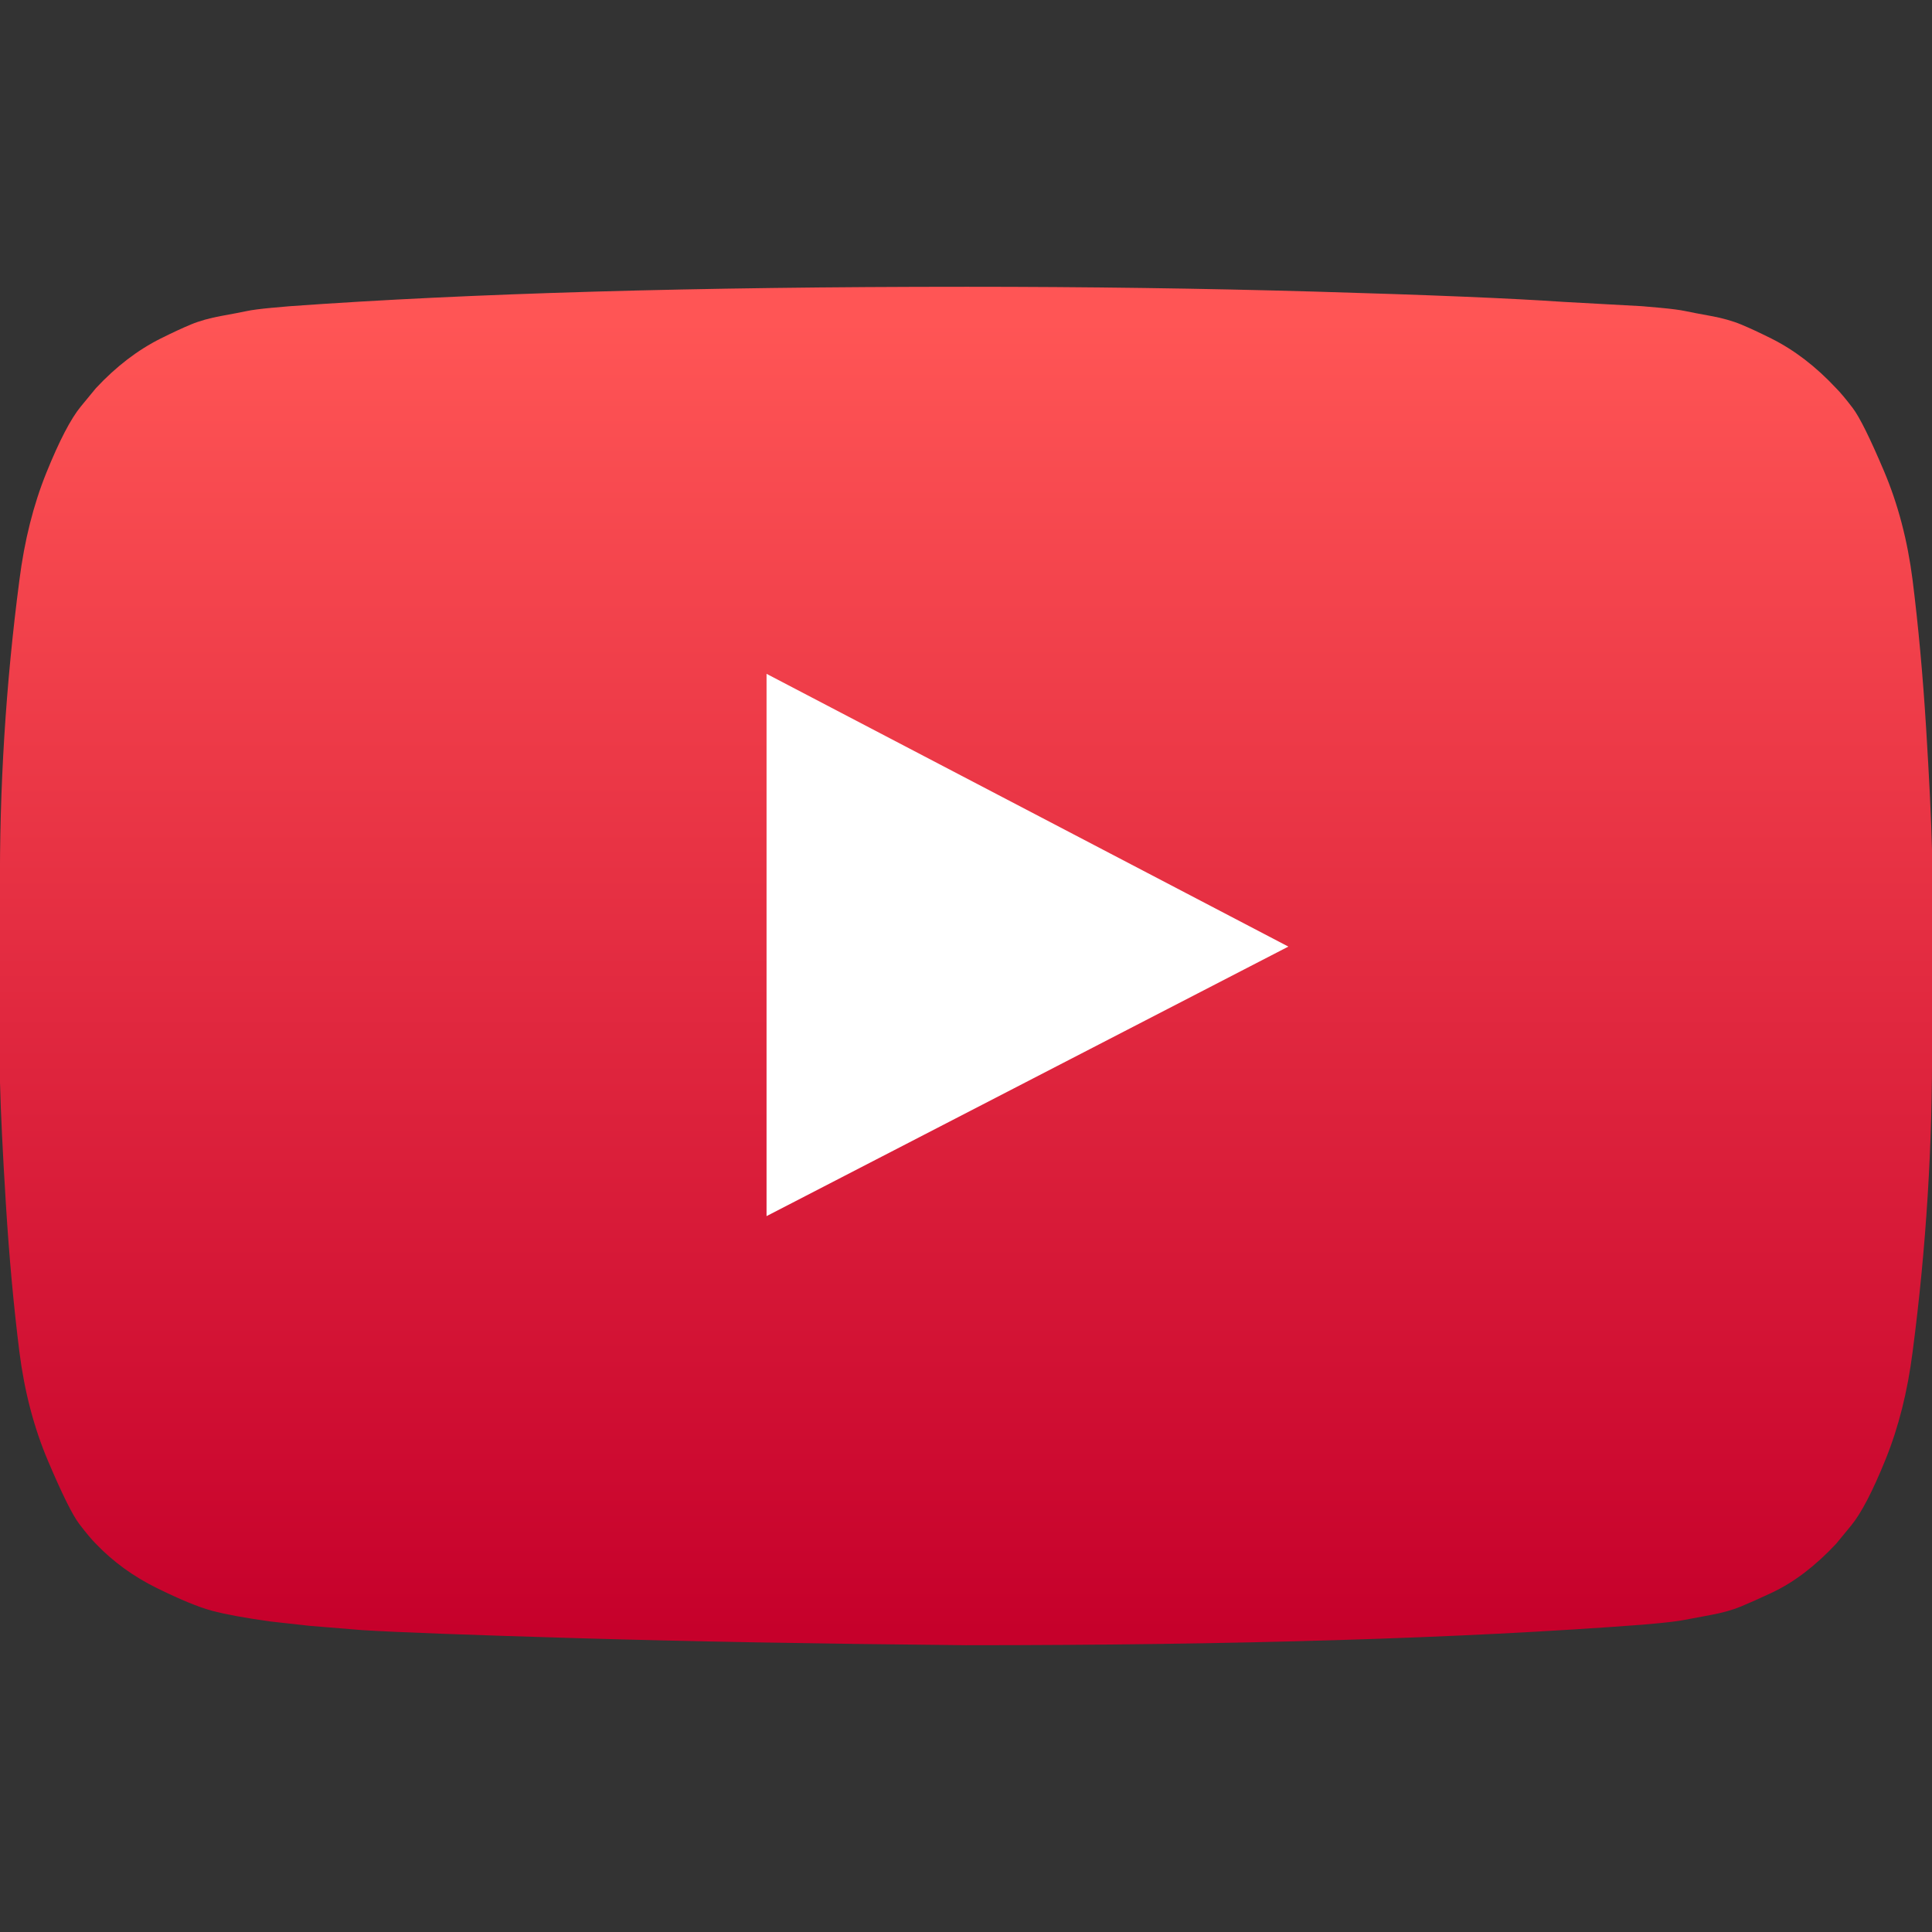 <svg xmlns="http://www.w3.org/2000/svg" xmlns:xlink="http://www.w3.org/1999/xlink" viewBox="0 0 1792 1792" height="1792" width="1792"><rect x="0" y="0" width="1792" height="1792" fill="#333333" stroke="none"/><defs><linearGradient id="a"><stop offset="0" stop-color="#f55"/><stop offset="1" stop-color="#c6002b"/></linearGradient><linearGradient gradientUnits="userSpaceOnUse" y2="1513.46" x2="949.083" y1="297.332" x1="949.083" id="b" xlink:href="#a"/></defs><path fill="#fff" d="M636.252 583.926h622.83v587.93H636.25z"/><path fill="url(#b)" d="M711 1128l484-250-484-253v503zm185-862q168 0 324.5 4.5T1450 280l73 4q1 0 17 1.5t23 3 23.5 4.5 28.5 8 28 13 31 19.5 29 26.5q6 6 15.5 18.5t29 58.5 26.5 101q8 64 12.5 136.5T1792 788v176q1 145-18 290-7 55-25 99.5t-32 61.5l-14 17q-14 15-29 26.5t-31 19-28 12.5-28.5 8-24 4.5-23 3-16.5 1.5q-251 19-627 19-207-2-359.5-6.5T336 1512l-49-4-36-4q-36-5-54.5-10t-51-21-56.5-41q-6-6-15.5-18.5t-29-58.5T18 1254q-8-64-12.5-136.5T0 1004V828q-1-145 18-290 7-55 25-99.5T75 377l14-17q14-15 29-26.5t31-19.5 28-13 28.5-8 23.5-4.5 23-3 17-1.5q251-18 627-18z"/></svg>